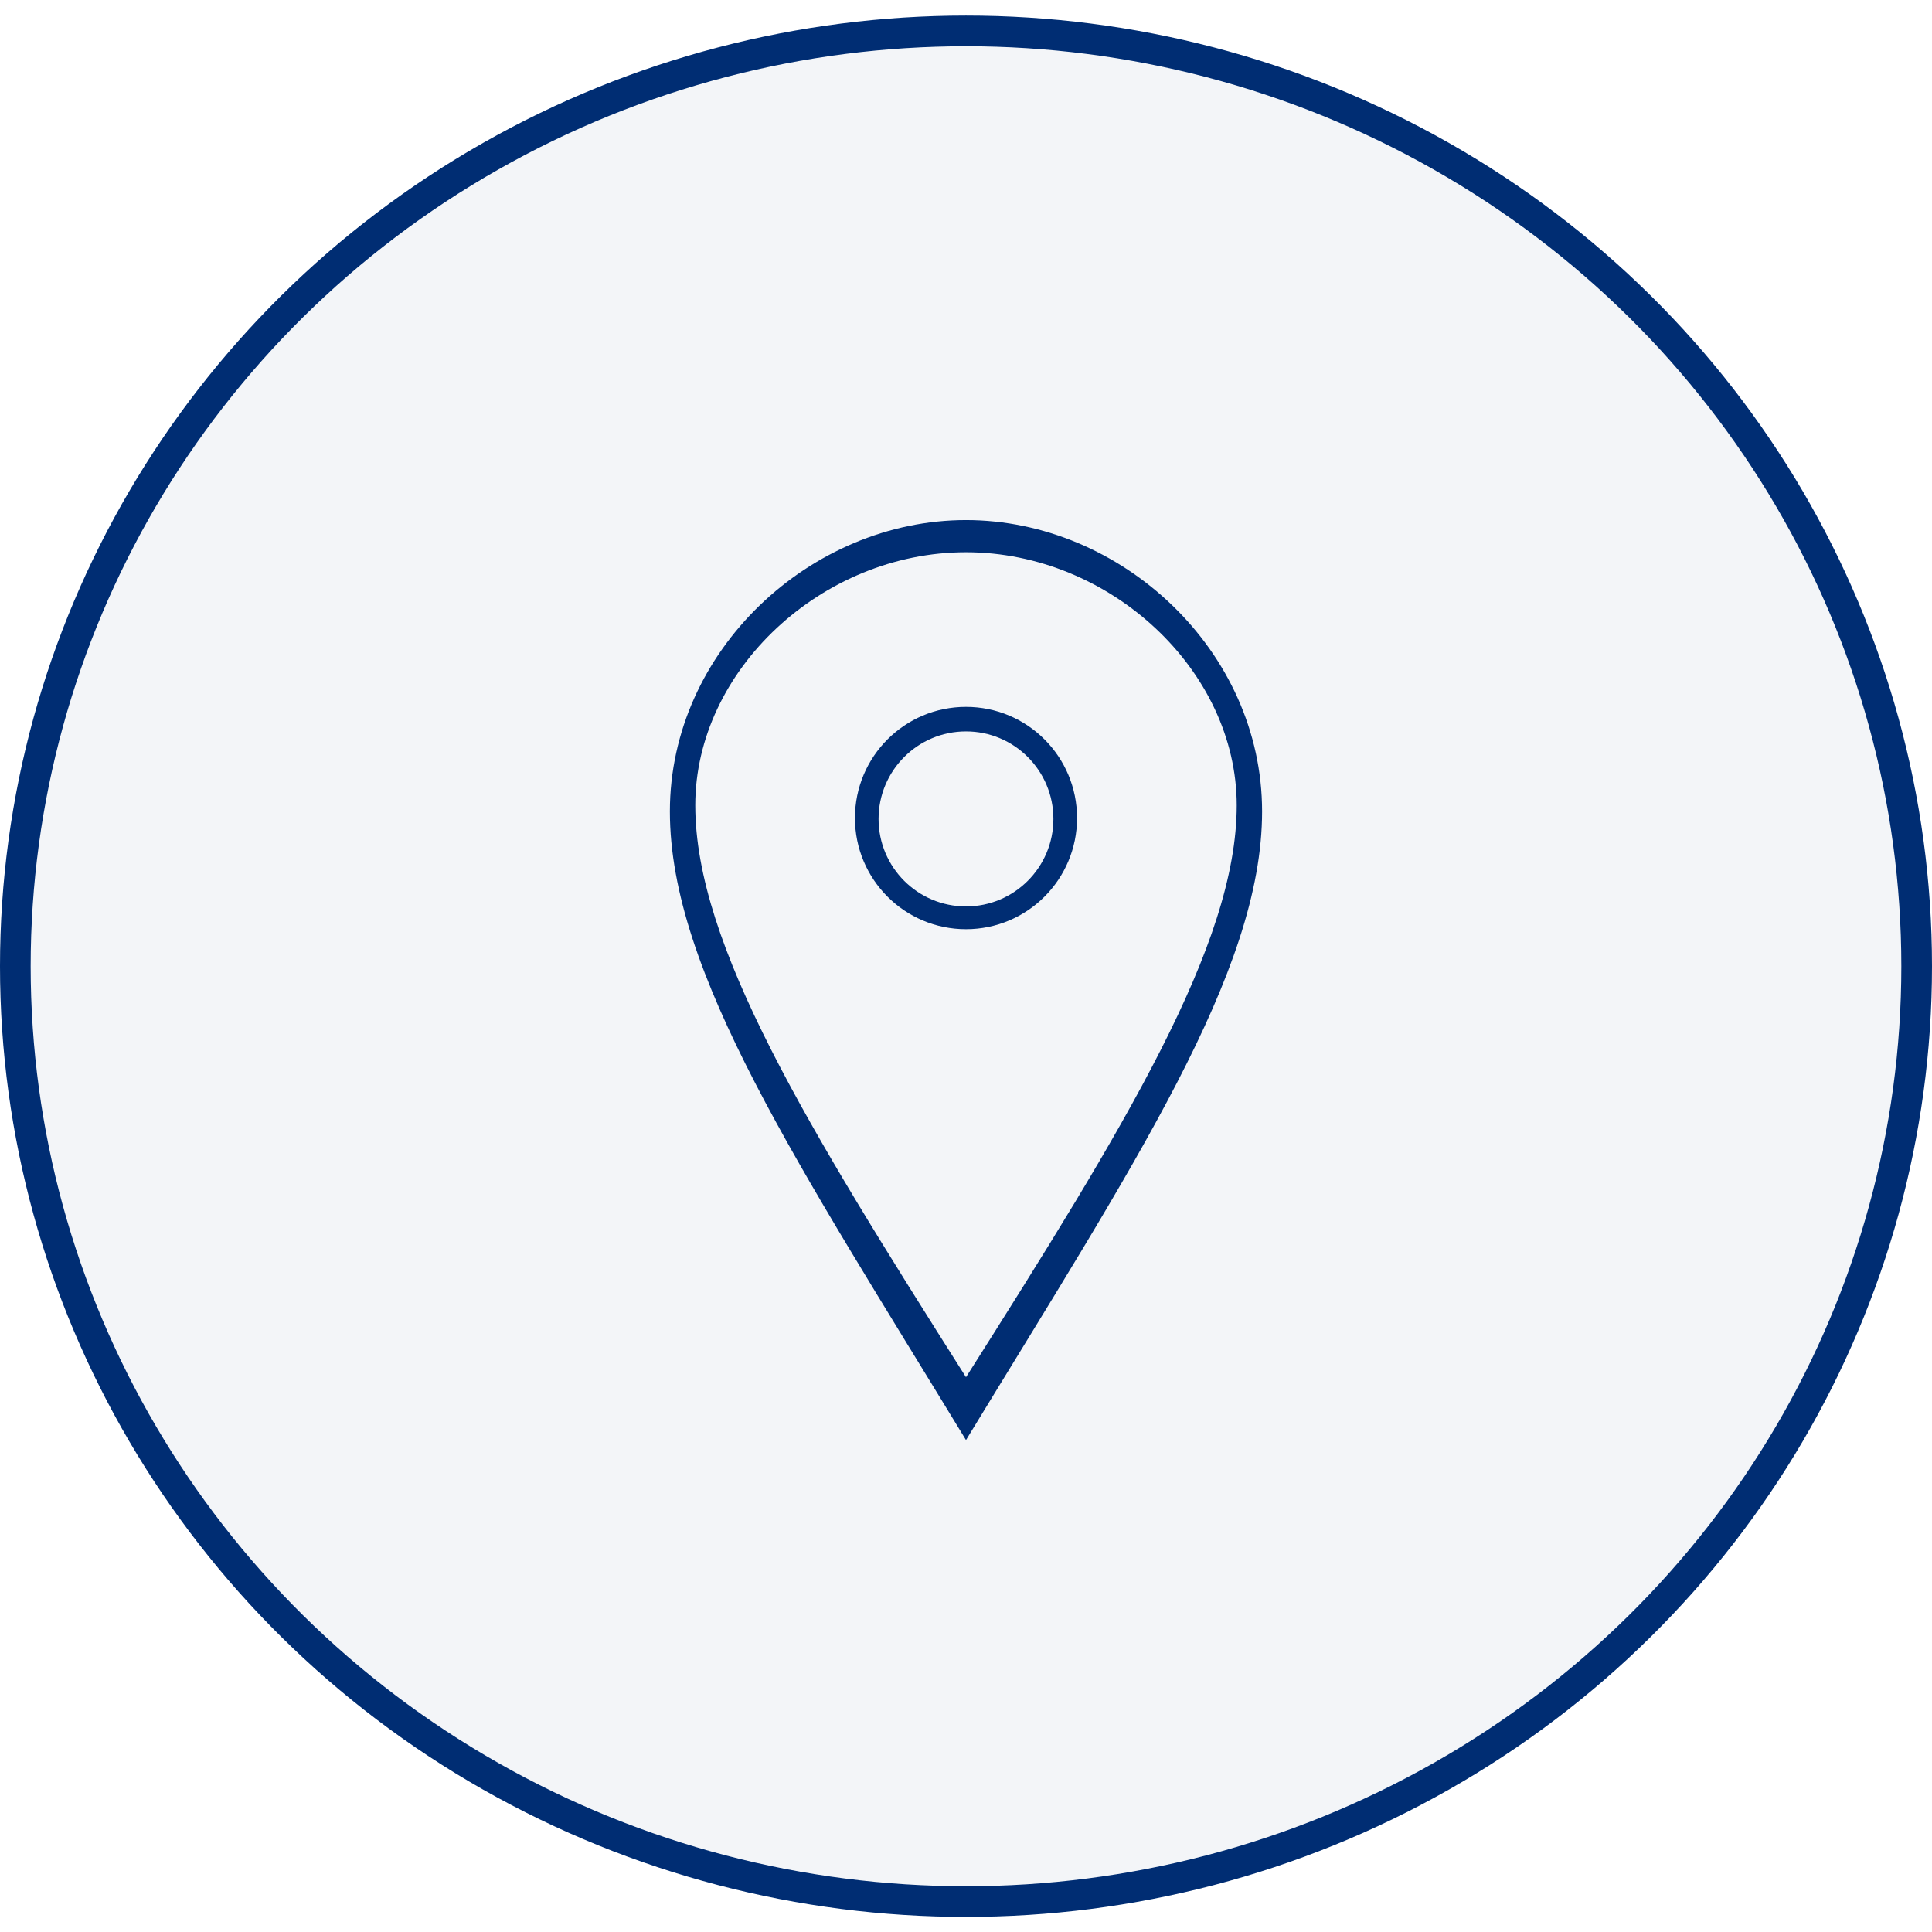 <?xml version="1.0" encoding="UTF-8"?>
<svg width="63px" height="63px" viewBox="0 0 63 63" version="1.1" xmlns="http://www.w3.org/2000/svg" xmlns:xlink="http://www.w3.org/1999/xlink">
    <!-- Generator: Sketch 52.1 (67048) - http://www.bohemiancoding.com/sketch -->
    <title>ic_btn_set_position_down</title>
    <desc>Created with Sketch.</desc>
    <g id="ic_btn_set_position_down" stroke="none" stroke-width="1" fill="none" fill-rule="evenodd">
        <g id="Group-2" transform="translate(0.5, 0.5)" fill="#002D73">
            <ellipse id="Oval" stroke="#002D73" fill-opacity="0.05" cx="31" cy="31.008" rx="31" ry="30.5"></ellipse>
            <g id="ic_e_posisjon" transform="translate(21.344, 15.508)" fill-rule="nonzero">
                <path d="M9.656,2 C14.358,2 18.484,5.856 18.484,10.252 C18.484,14.808 14.816,20.757 9.656,28.901 C4.496,20.757 0.828,14.808 0.828,10.252 C0.828,5.856 4.953,2 9.656,2 Z M9.656,0.951 C4.589,0.951 0,5.204 0,10.453 C0,15.701 4.187,21.966 9.656,30.951 C15.125,21.966 19.311,15.701 19.311,10.453 C19.311,5.204 14.724,0.951 9.656,0.951 Z M9.656,14.292 C7.656,14.292 6.035,12.669 6.035,10.667 C6.035,8.664 7.656,7.042 9.656,7.042 C11.656,7.042 13.277,8.664 13.277,10.667 C13.277,12.669 11.656,14.292 9.656,14.292 Z M9.656,13.55 C11.23,13.55 12.506,12.272 12.506,10.696 C12.506,9.12 11.23,7.842 9.656,7.842 C8.081,7.842 6.805,9.12 6.805,10.696 C6.805,12.272 8.081,13.55 9.656,13.55 Z" id="Shape"></path>
            </g>
        </g>
    </g>
</svg>